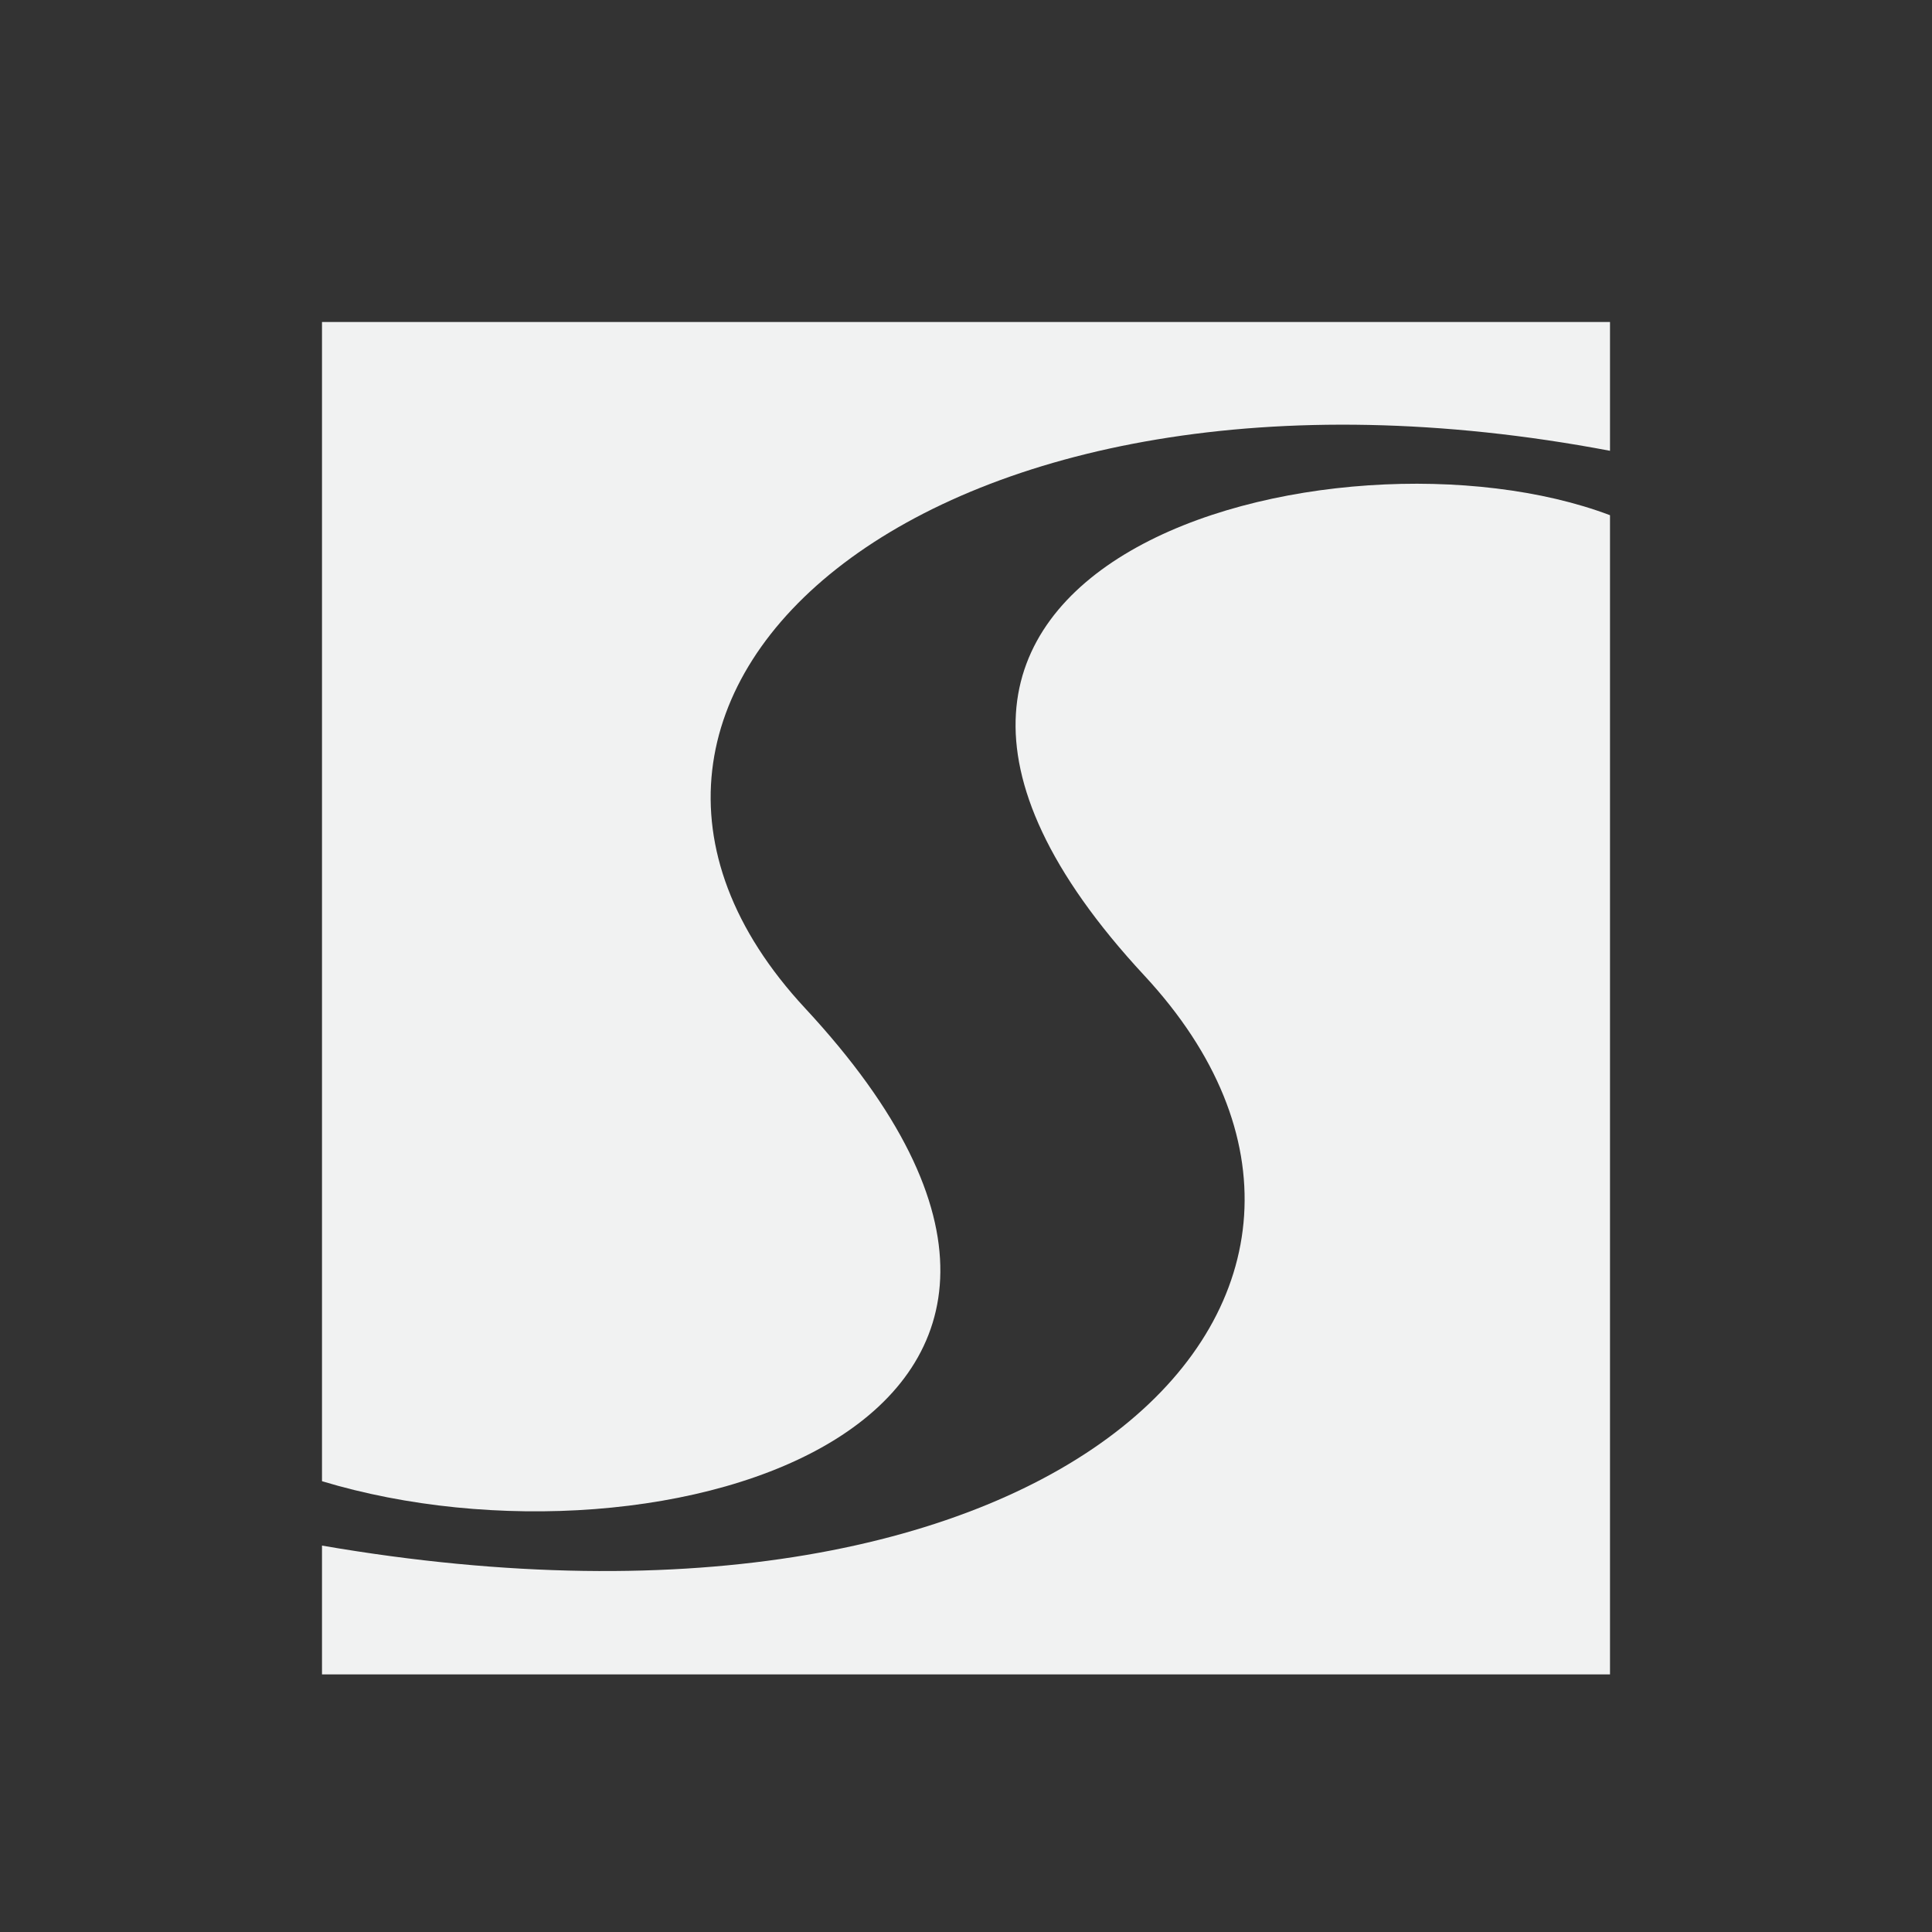 <?xml version="1.0" encoding="utf-8"?>
<!-- Generator: Adobe Illustrator 16.0.4, SVG Export Plug-In . SVG Version: 6.00 Build 0)  -->
<!DOCTYPE svg PUBLIC "-//W3C//DTD SVG 1.1//EN" "http://www.w3.org/Graphics/SVG/1.1/DTD/svg11.dtd">
<svg version="1.1" id="Layer_1" xmlns="http://www.w3.org/2000/svg" xmlns:xlink="http://www.w3.org/1999/xlink" x="0px" y="0px"
	 width="30px" height="30px" viewBox="0 0 30 30" enable-background="new 0 0 30 30" xml:space="preserve">
<rect x="0" y="0" width="30" height="30" fill="#333333" stroke="none"/>
<path fill="#F1F2F2" d="M5,5v18c5.263,1.592,13.503-0.881,7.502-7.344C7.961,10.77,14.474,5.004,25,7V5H5z"/>
<path fill="#F1F2F2" d="M25,26V8c-4.211-1.592-13.233,0.685-7.23,7.149C22.31,20.039,16.579,25.994,5,24v2H25z"/>
</svg>
